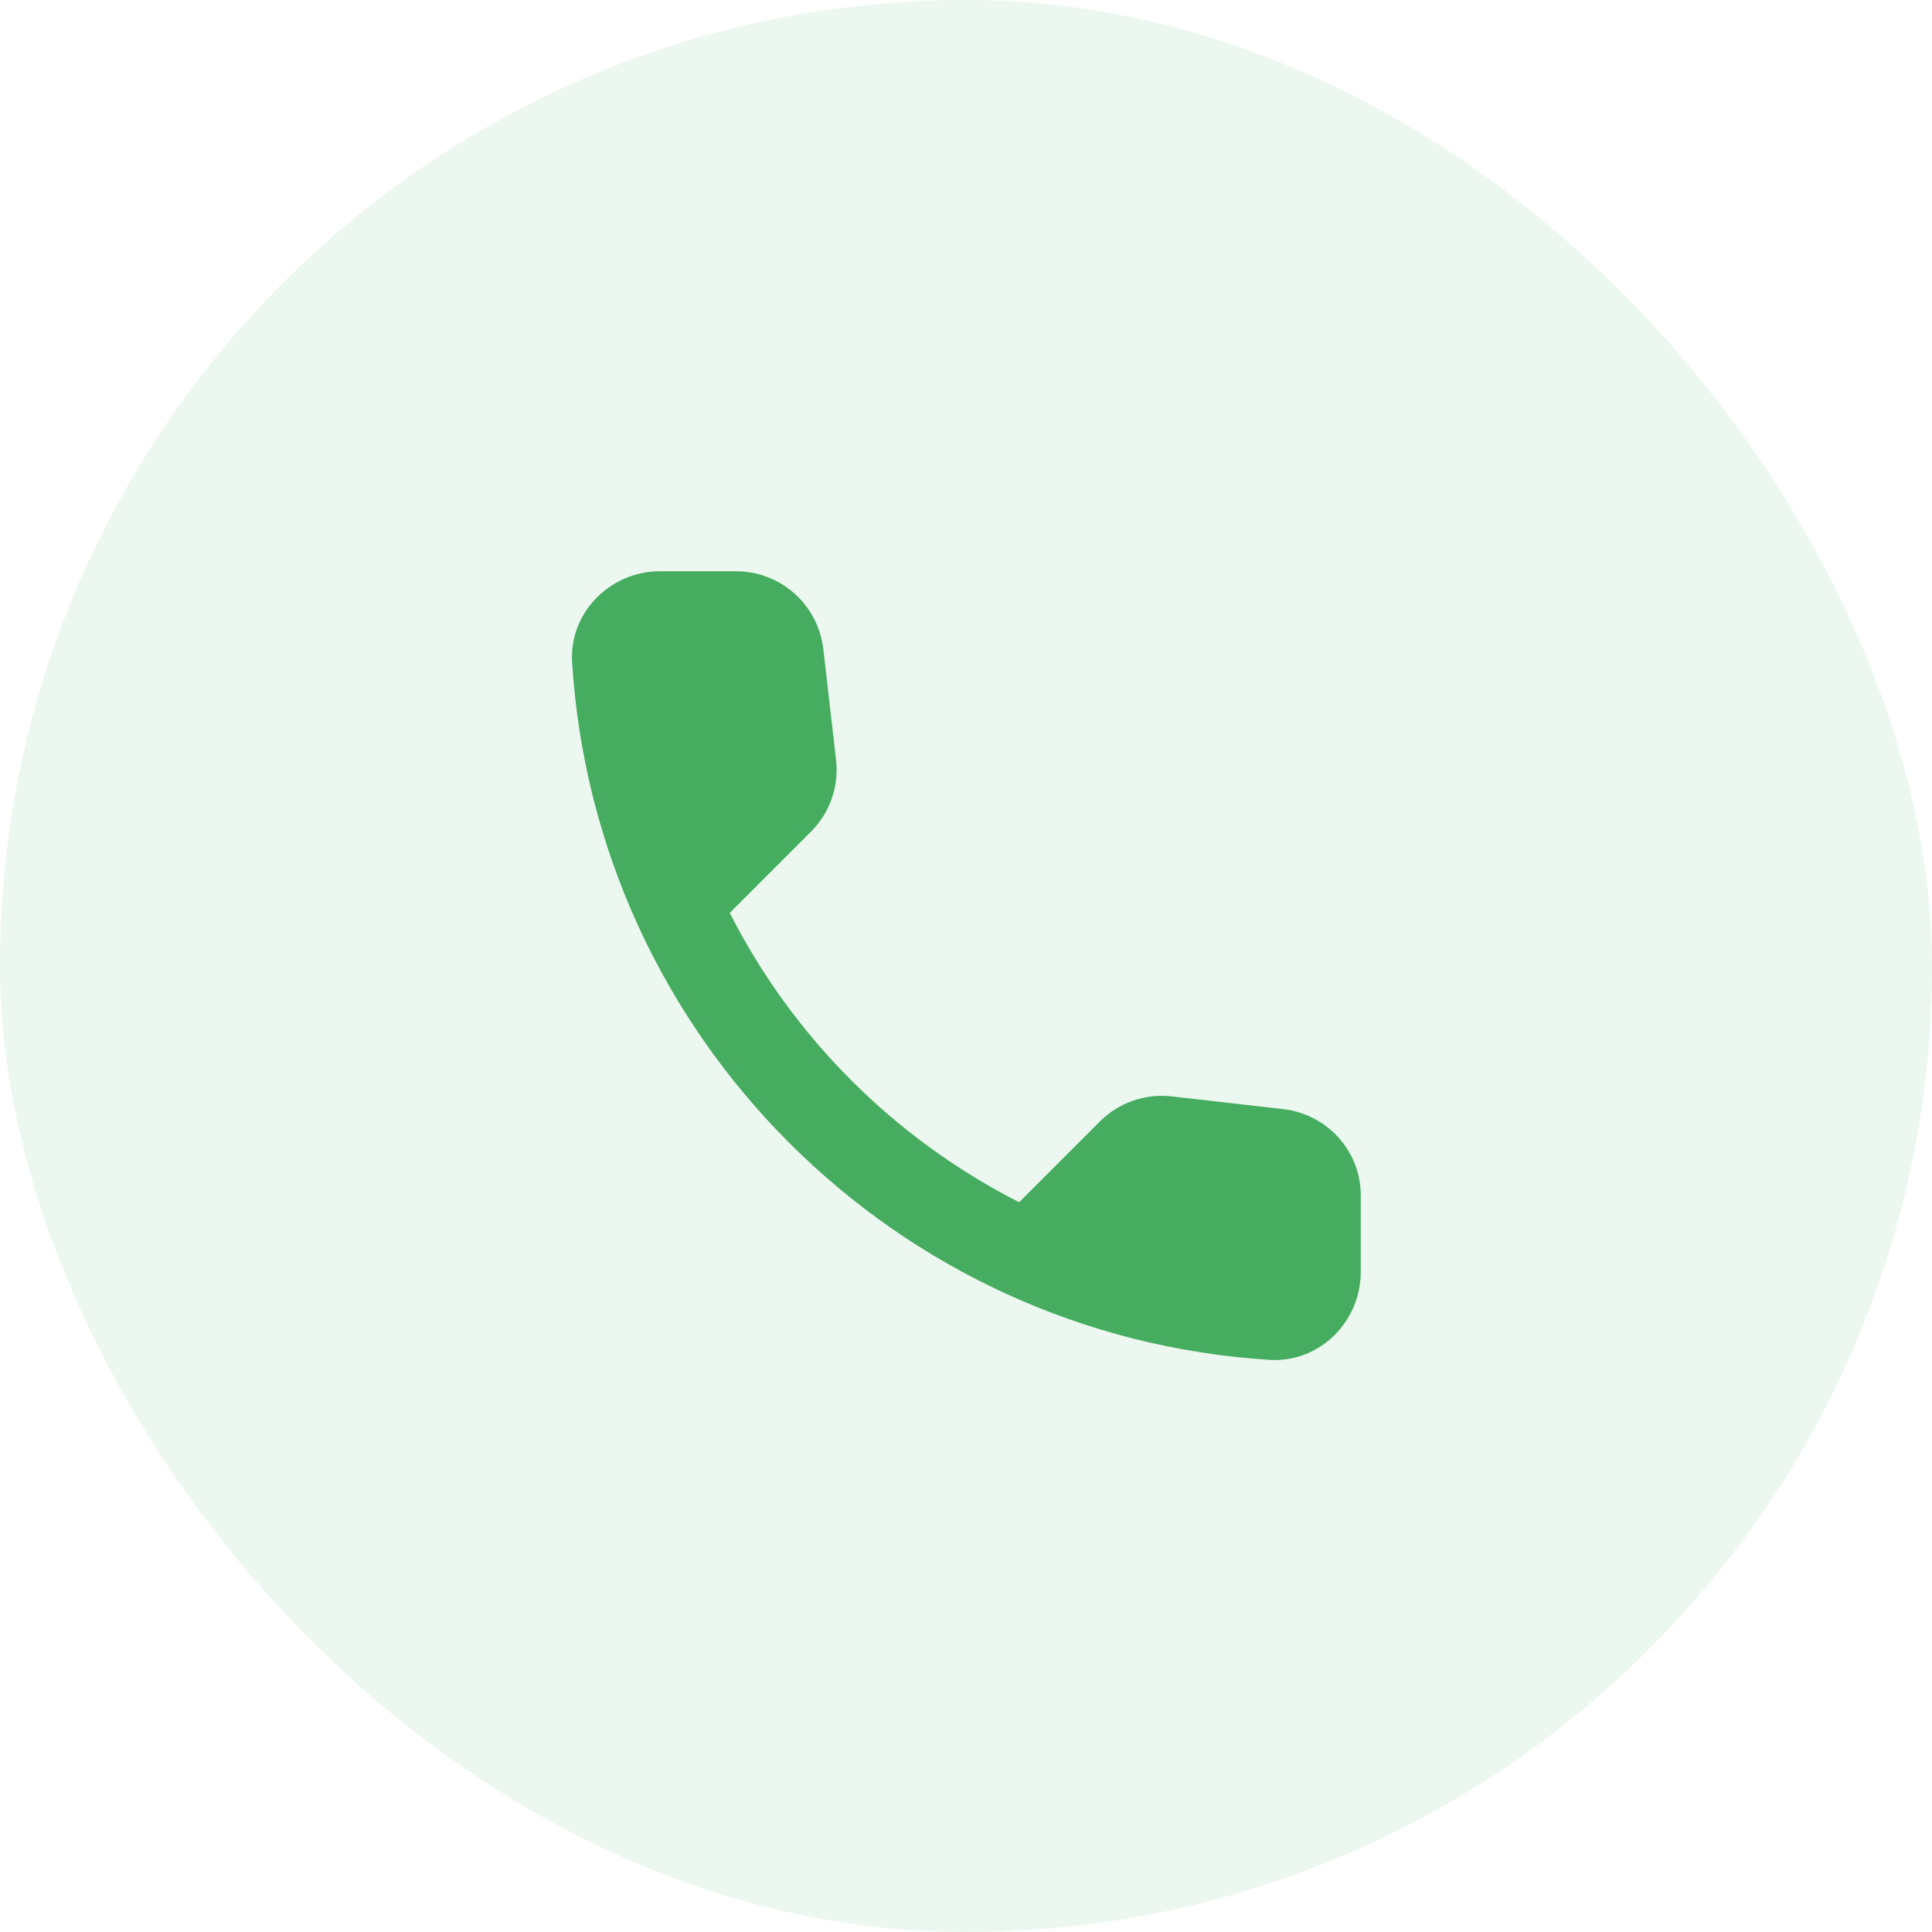 <svg width="44" height="44" viewBox="0 0 44 44" fill="none" xmlns="http://www.w3.org/2000/svg">
<rect width="44" height="44" rx="22" fill="#45AC60" fill-opacity="0.1"/>
<g clip-path="url(#clip0_341_1236)">
<path d="M29.23 25.26L26.69 24.97C26.08 24.9 25.48 25.11 25.05 25.54L23.21 27.38C20.38 25.94 18.06 23.63 16.62 20.79L18.47 18.94C18.9 18.51 19.11 17.91 19.04 17.3L18.75 14.78C18.63 13.77 17.78 13.01 16.76 13.01H15.03C13.9 13.01 12.96 13.95 13.03 15.08C13.56 23.62 20.39 30.44 28.92 30.97C30.05 31.04 30.99 30.1 30.99 28.97V27.24C31 26.23 30.24 25.38 29.23 25.26Z" fill="#45AC60"/>
</g>
<defs>
<clipPath id="clip0_341_1236">
<rect width="24" height="24" fill="white" transform="translate(10 10)"/>
</clipPath>
</defs>
</svg>
